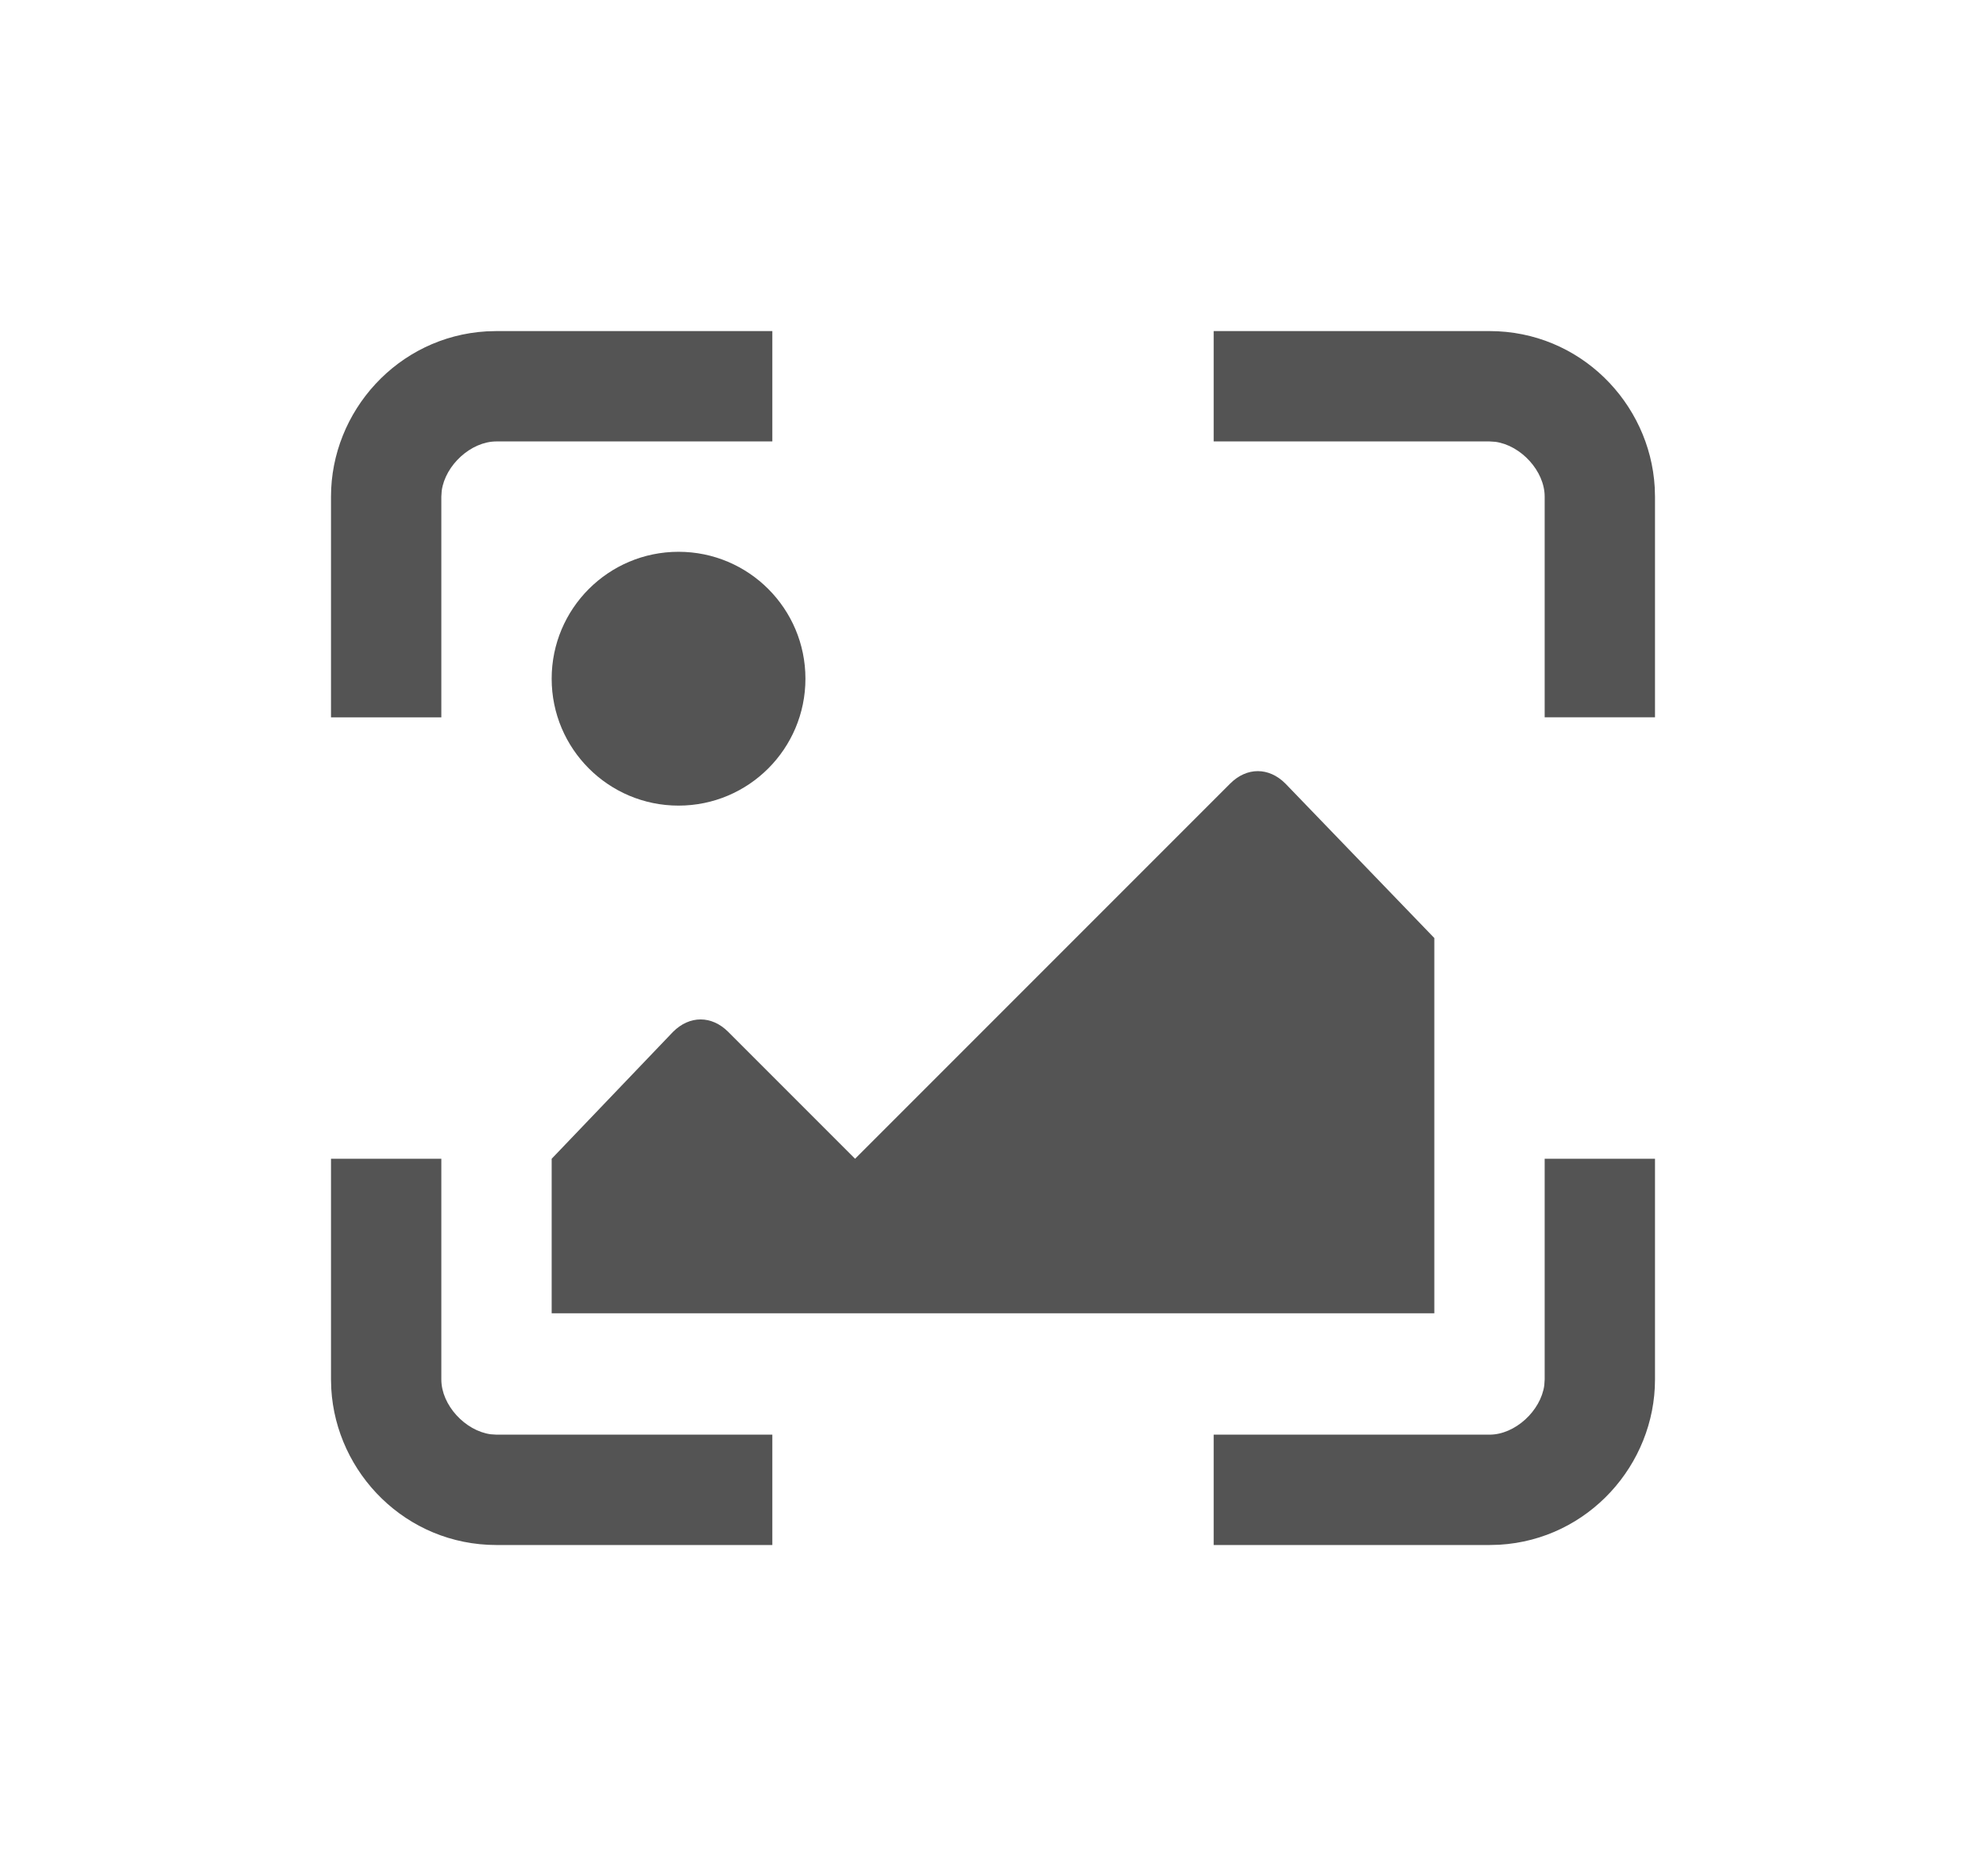<svg xmlns="http://www.w3.org/2000/svg" viewBox="0 0 36 34">
    <defs>
        <filter id="3x5rm6umja">
            <feColorMatrix in="SourceGraphic" values="0 0 0 0 0.016 0 0 0 0 0.506 0 0 0 0 0.627 0 0 0 1 0"/>
        </filter>
    </defs>
    <g fill="none" fill-rule="evenodd">
        <g>
            <g>
                <g>
                    <path d="M0 0L36 0 36 34 0 34z" transform="translate(-937, -126) translate(751, 54) translate(186, 72)"/>
                    <g filter="url(#3x5rm6umja)" transform="translate(-937, -126) translate(751, 54) translate(186, 72)">
                        <g fill="#545454">
                            <path d="M2 15v4c0 .464.431.929.893.993L3 20h5v2H3C1.36 22 .093 20.698.005 19.17L0 19v-4h2zm22 0v4c0 1.543-1.209 2.9-2.82 2.995L21 22h-5v-2h5c.464 0 .929-.431.993-.893L22 19v-4h2zM8 0v2H3c-.464 0-.929.431-.993.893L2 3v4H0V3C0 1.457 1.209.1 2.82.005L3 0h5zm13 0c1.64 0 2.907 1.302 2.995 2.83L24 3v3.999h-2V3c0-.464-.431-.929-.893-.993L21 2h-5V0h5z" transform="translate(6, 6)"/>
                            <path d="M6.3 4c1.27 0 2.3 1.03 2.3 2.3 0 1.27-1.03 2.3-2.3 2.3C5.03 8.6 4 7.57 4 6.3 4 5.03 5.03 4 6.3 4M4 17.8h16V11l-2.7-2.8c-.3-.3-.7-.3-1 0L9.5 15l-2.3-2.3c-.3-.3-.7-.3-1 0L4 15v2.8z" transform="translate(6, 6)"/>
                        </g>
                    </g>
                </g>
            </g>
        </g>
    </g>
</svg>
